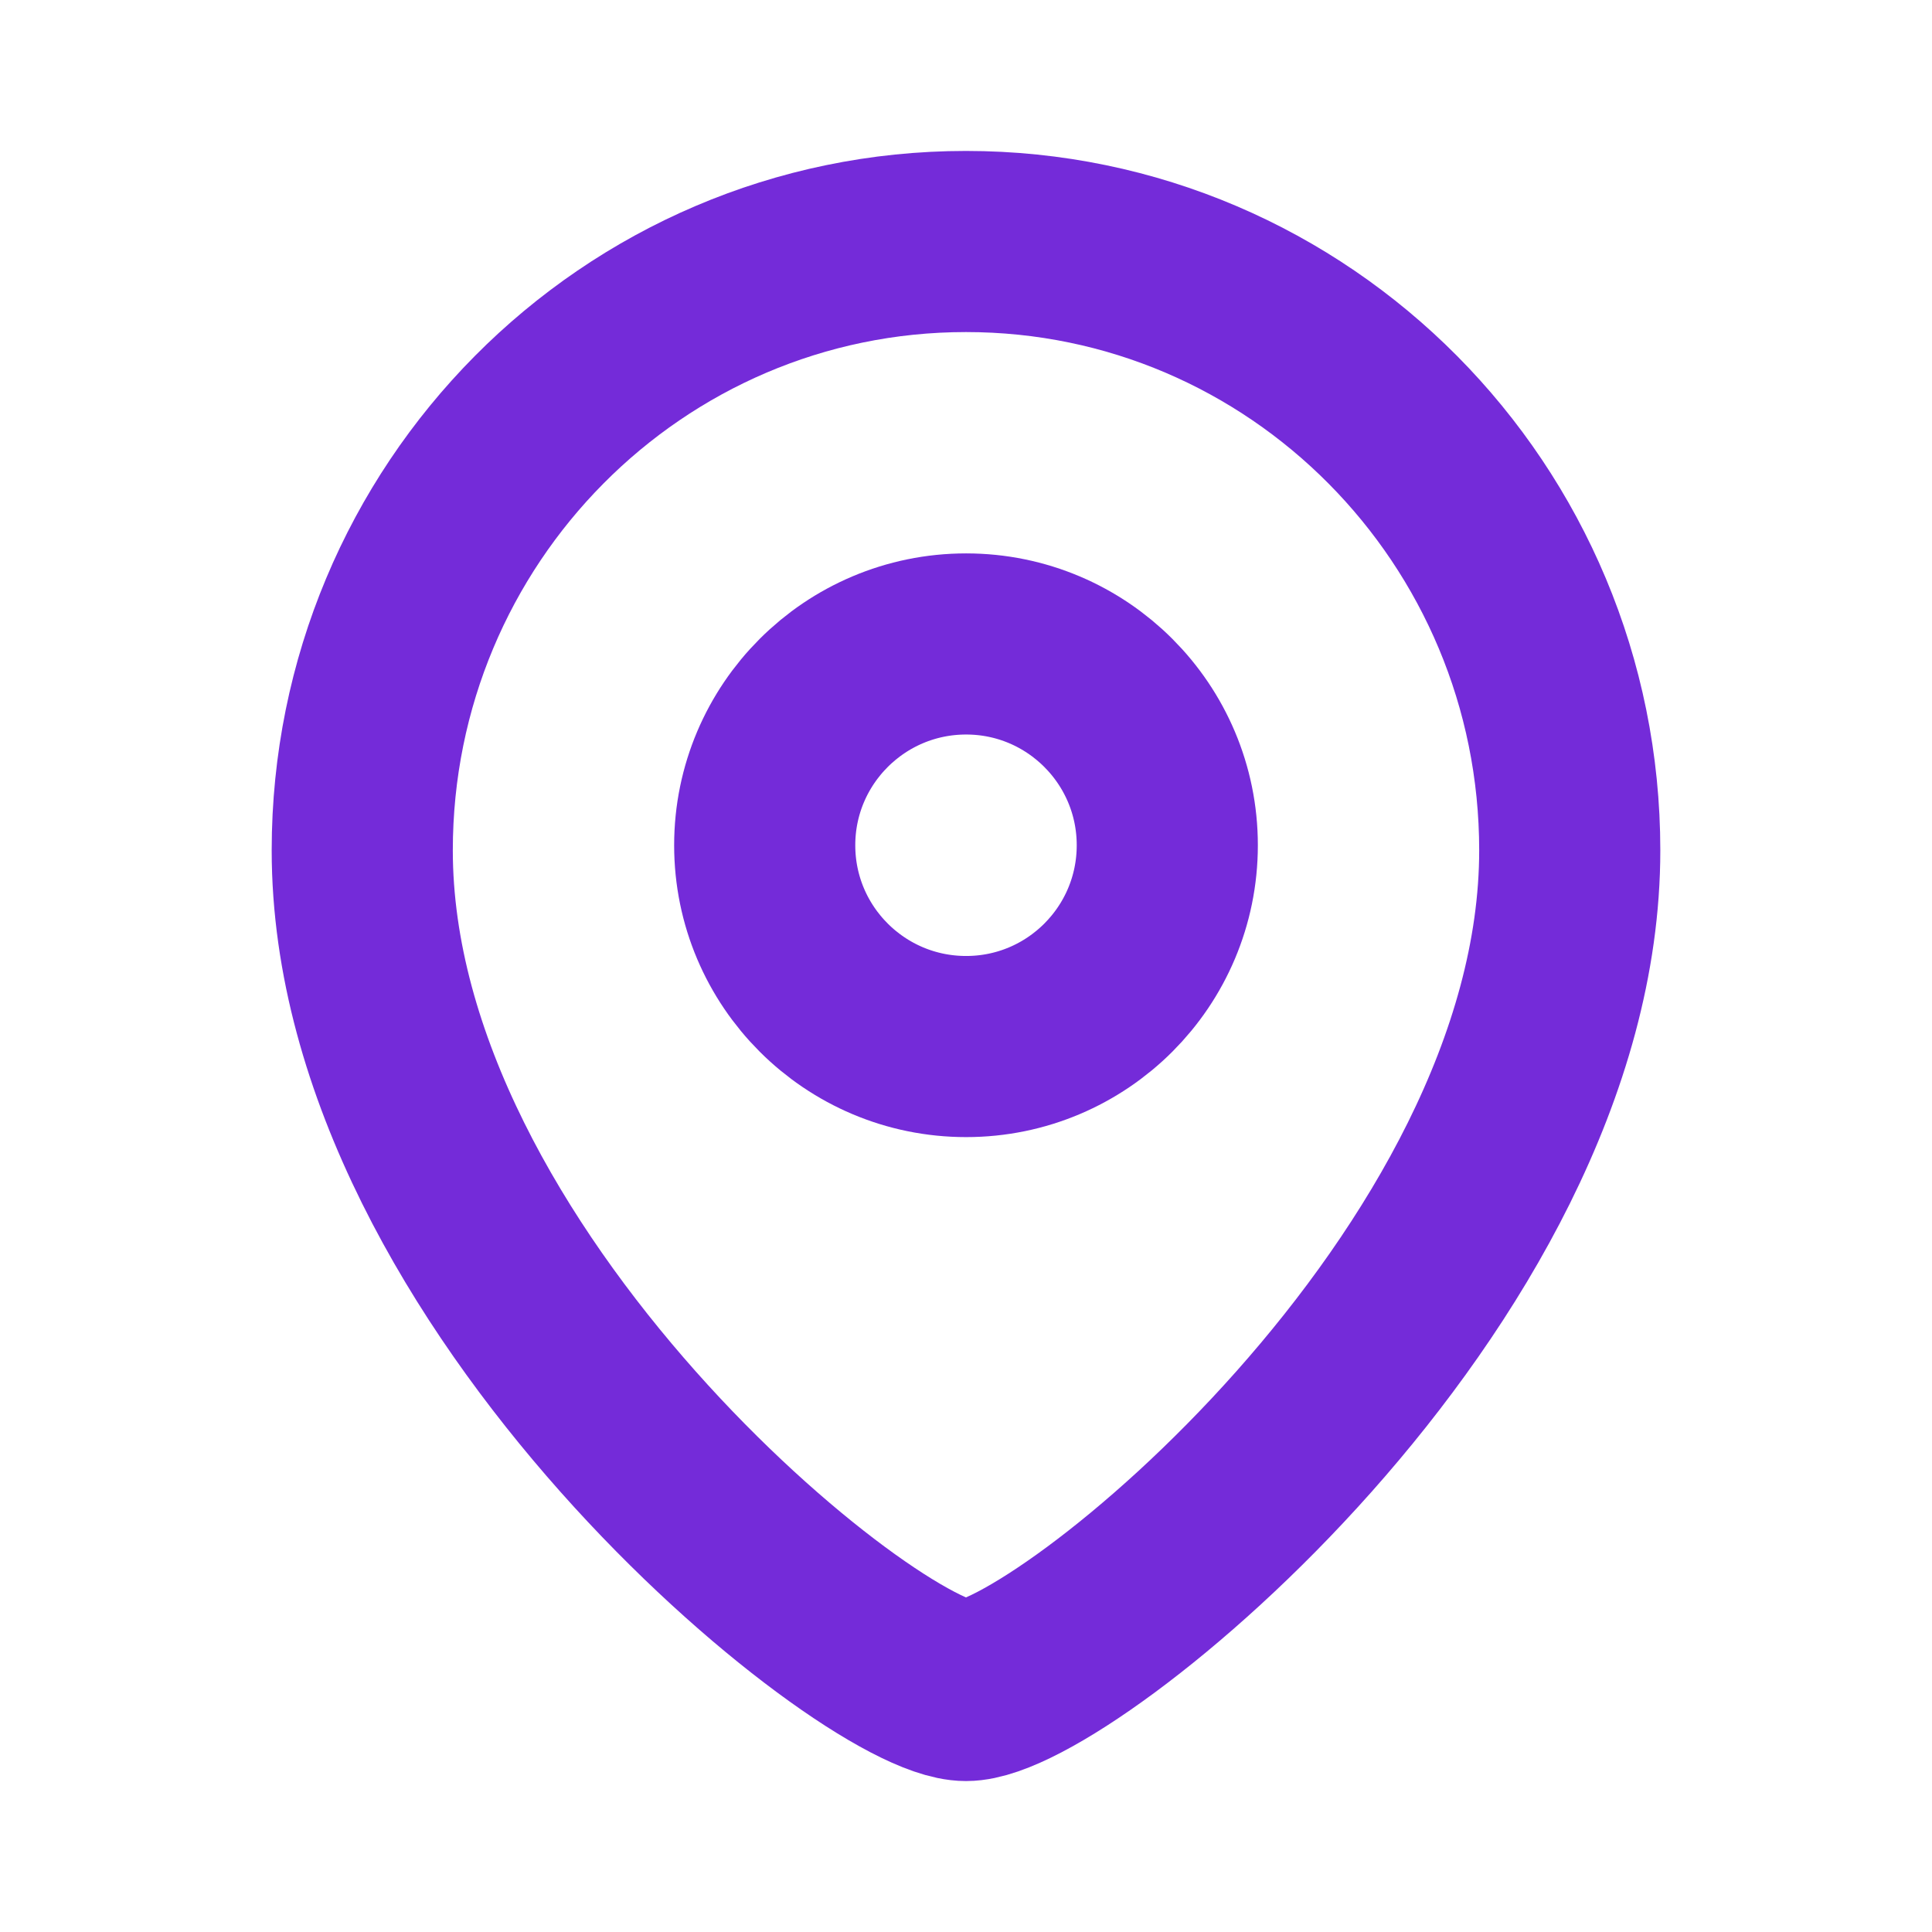 <svg width="16" height="16" viewBox="0 0 16 16" fill="none" xmlns="http://www.w3.org/2000/svg">
<path fill-rule="evenodd" clip-rule="evenodd" d="M9.667 7C9.667 6.08 8.921 5.333 8.001 5.333C7.08 5.333 6.333 6.08 6.333 7C6.333 7.921 7.08 8.667 8.001 8.667C8.921 8.667 9.667 7.921 9.667 7Z" stroke="#742BD9" stroke-width="1.5" stroke-linecap="round" stroke-linejoin="round"/>
<path fill-rule="evenodd" clip-rule="evenodd" d="M8 14C7.201 14 3 10.599 3 7.042C3 4.258 5.238 2 8 2C10.761 2 13 4.258 13 7.042C13 10.599 8.799 14 8 14Z" stroke="#742BD9" stroke-width="1.5" stroke-linecap="round" stroke-linejoin="round"/>
</svg>
